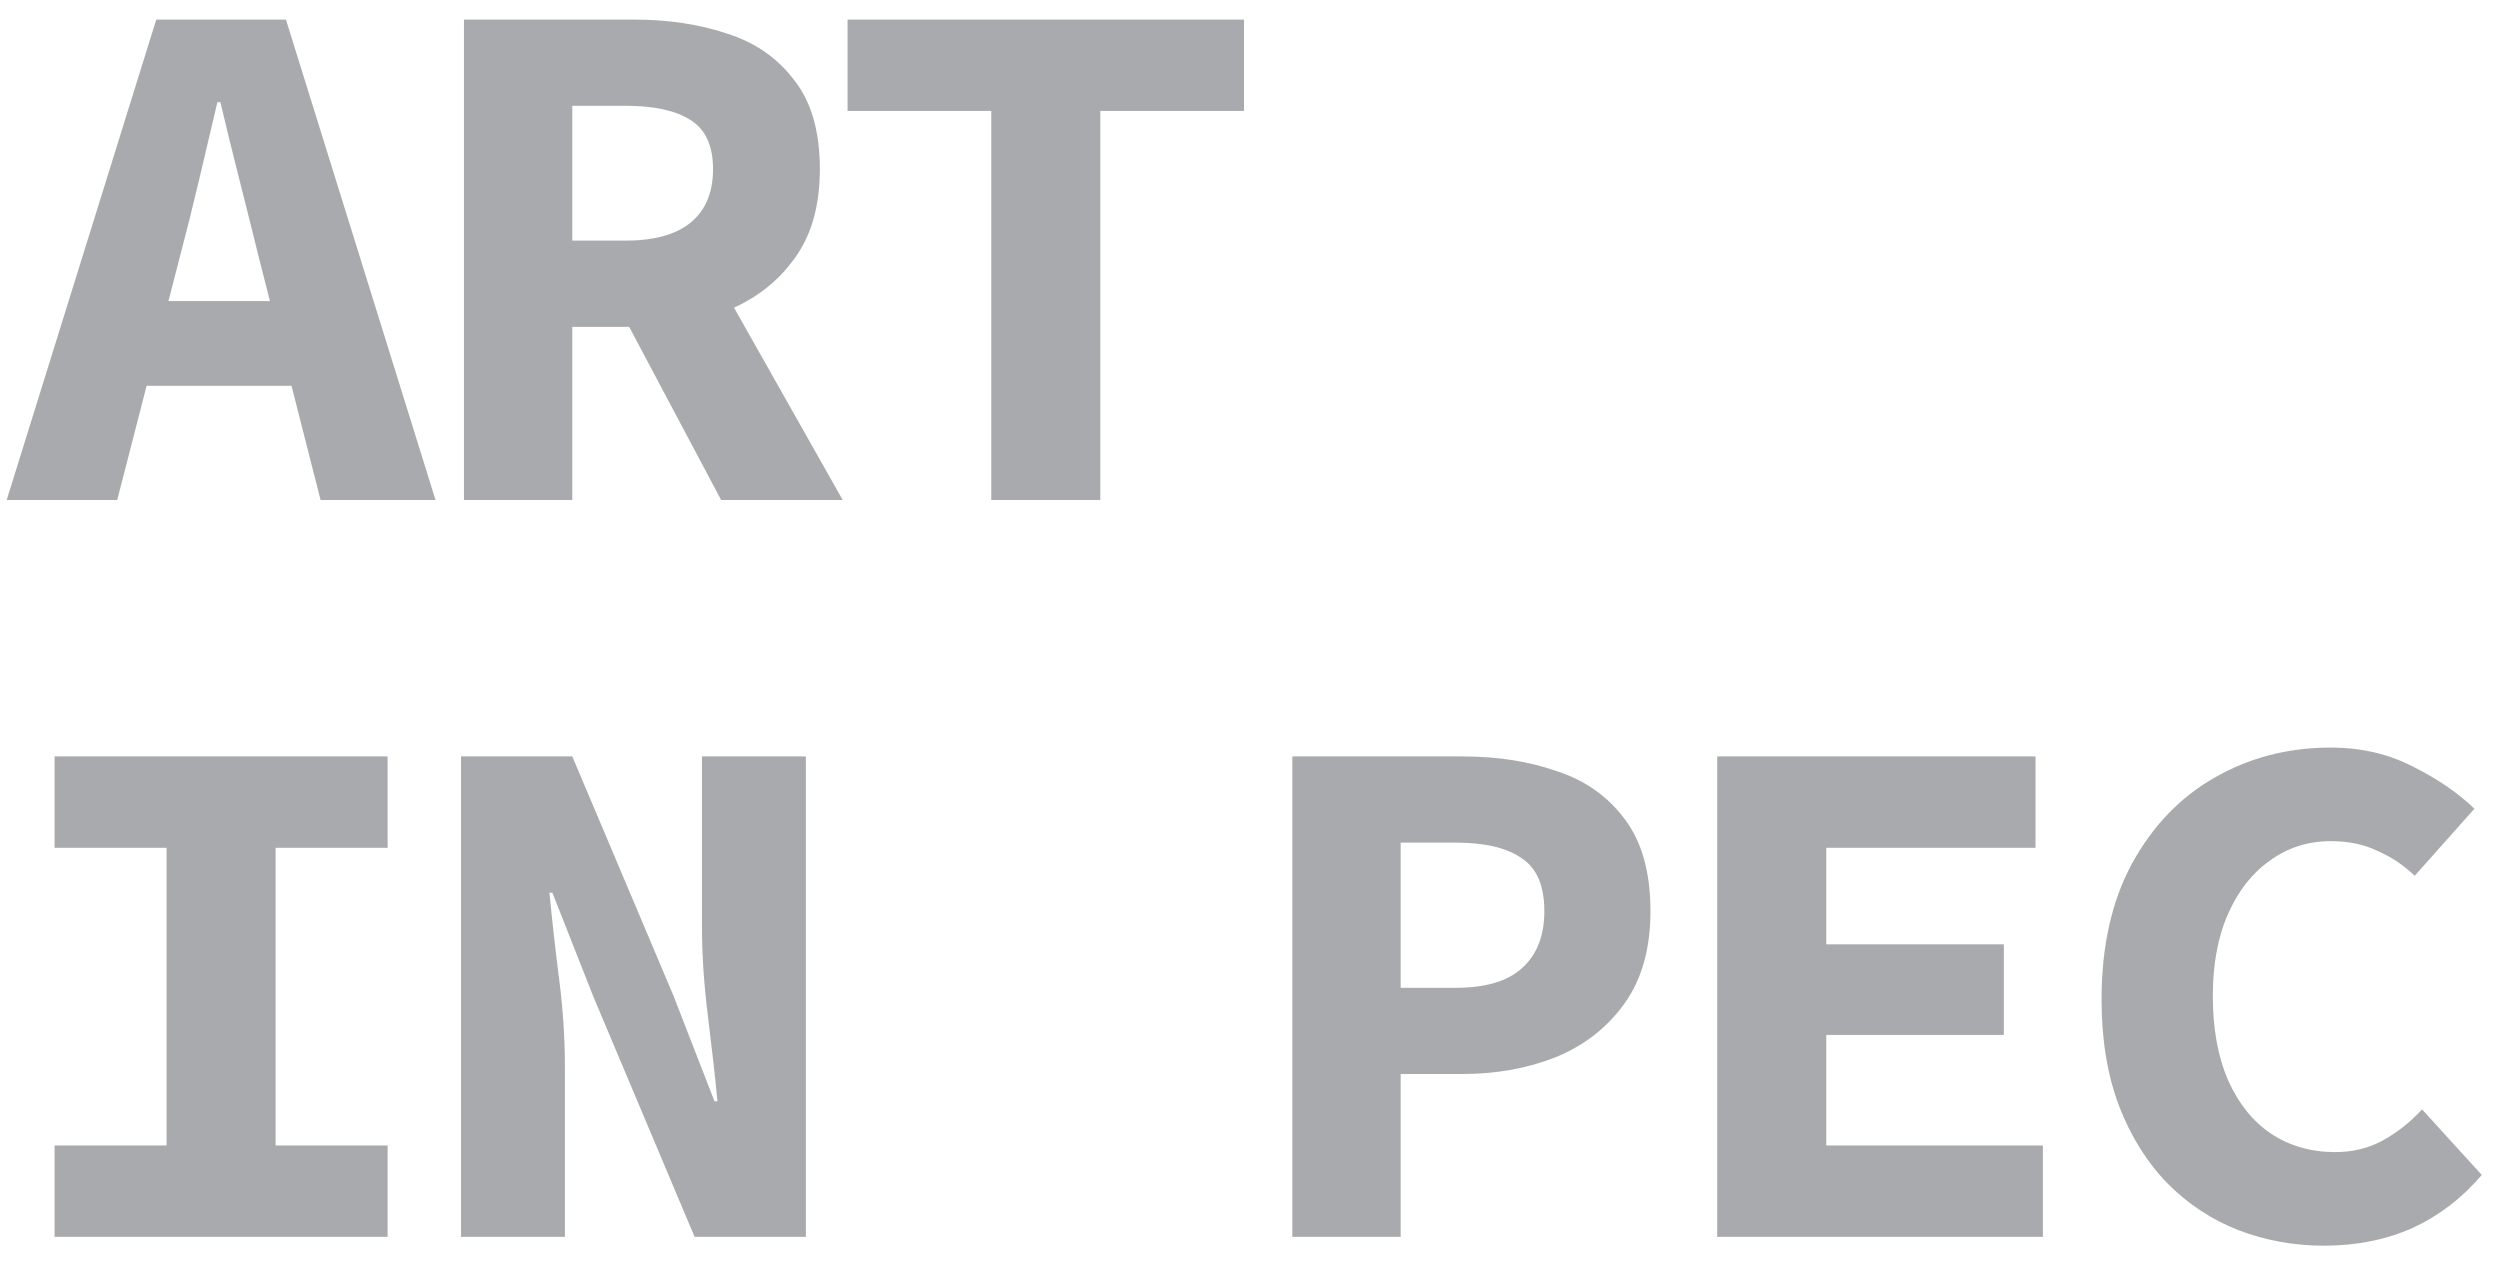 <svg width="95" height="48" viewBox="0 0 95 48" fill="none" xmlns="http://www.w3.org/2000/svg">
<path d="M0.254 19L5.938 0.744H10.866L16.55 19H12.182L9.83 9.76C9.606 8.845 9.363 7.875 9.102 6.848C8.841 5.821 8.598 4.832 8.374 3.88H8.262C8.038 4.832 7.805 5.821 7.562 6.848C7.319 7.875 7.077 8.845 6.834 9.76L4.454 19H0.254ZM4.006 14.66V11.44H12.742V14.66H4.006ZM17.631 19V0.744H24.099C25.387 0.744 26.563 0.921 27.627 1.276C28.691 1.612 29.54 2.2 30.175 3.04C30.828 3.861 31.155 4.991 31.155 6.428C31.155 7.828 30.828 8.967 30.175 9.844C29.54 10.721 28.691 11.375 27.627 11.804C26.563 12.215 25.387 12.42 24.099 12.42H21.747V19H17.631ZM21.747 9.144H23.763C24.846 9.144 25.667 8.92 26.227 8.472C26.806 8.005 27.095 7.324 27.095 6.428C27.095 5.532 26.806 4.907 26.227 4.552C25.667 4.197 24.846 4.02 23.763 4.02H21.747V9.144ZM23.343 11.356L26.199 8.696L32.023 19H27.403L23.343 11.356ZM37.668 19V4.216H32.208V0.744H47.272V4.216H41.812V19H37.668ZM2.074 47V43.528H6.33V32.216H2.074V28.744H14.73V32.216H10.474V43.528H14.73V47H2.074ZM17.519 47V28.744H21.747L25.583 37.816L27.151 41.848H27.263C27.17 40.877 27.048 39.795 26.899 38.6C26.75 37.405 26.675 36.276 26.675 35.212V28.744H30.623V47H26.395L22.559 37.9L20.991 33.924H20.879C20.972 34.913 21.094 35.996 21.243 37.172C21.392 38.329 21.467 39.449 21.467 40.532V47H17.519ZM49.109 47V28.744H55.577C56.903 28.744 58.097 28.931 59.161 29.304C60.244 29.659 61.102 30.265 61.737 31.124C62.391 31.983 62.717 33.149 62.717 34.624C62.717 36.043 62.391 37.209 61.737 38.124C61.084 39.039 60.216 39.72 59.133 40.168C58.05 40.597 56.865 40.812 55.577 40.812H53.225V47H49.109ZM53.225 37.536H55.325C56.464 37.536 57.304 37.284 57.845 36.78C58.405 36.276 58.685 35.557 58.685 34.624C58.685 33.653 58.396 32.981 57.817 32.608C57.257 32.216 56.426 32.02 55.325 32.02H53.225V37.536ZM65.254 47V28.744H77.35V32.216H69.398V35.884H76.146V39.328H69.398V43.528H77.63V47H65.254ZM88.315 47.336C87.177 47.336 86.094 47.14 85.067 46.748C84.059 46.356 83.163 45.768 82.379 44.984C81.595 44.181 80.979 43.201 80.531 42.044C80.083 40.868 79.859 39.515 79.859 37.984C79.859 35.968 80.242 34.251 81.007 32.832C81.791 31.395 82.837 30.303 84.143 29.556C85.469 28.791 86.943 28.408 88.567 28.408C89.725 28.408 90.77 28.651 91.703 29.136C92.637 29.603 93.411 30.135 94.027 30.732L91.759 33.28C91.33 32.869 90.854 32.552 90.331 32.328C89.827 32.085 89.239 31.964 88.567 31.964C87.709 31.964 86.943 32.207 86.271 32.692C85.599 33.159 85.067 33.831 84.675 34.708C84.283 35.585 84.087 36.631 84.087 37.844C84.087 39.095 84.283 40.168 84.675 41.064C85.067 41.941 85.609 42.613 86.299 43.08C87.009 43.547 87.821 43.78 88.735 43.78C89.407 43.78 90.014 43.631 90.555 43.332C91.097 43.033 91.591 42.641 92.039 42.156L94.307 44.648C93.561 45.525 92.683 46.197 91.675 46.664C90.667 47.112 89.547 47.336 88.315 47.336Z" fill="#292C32" fill-opacity="0.4"/>
</svg>
